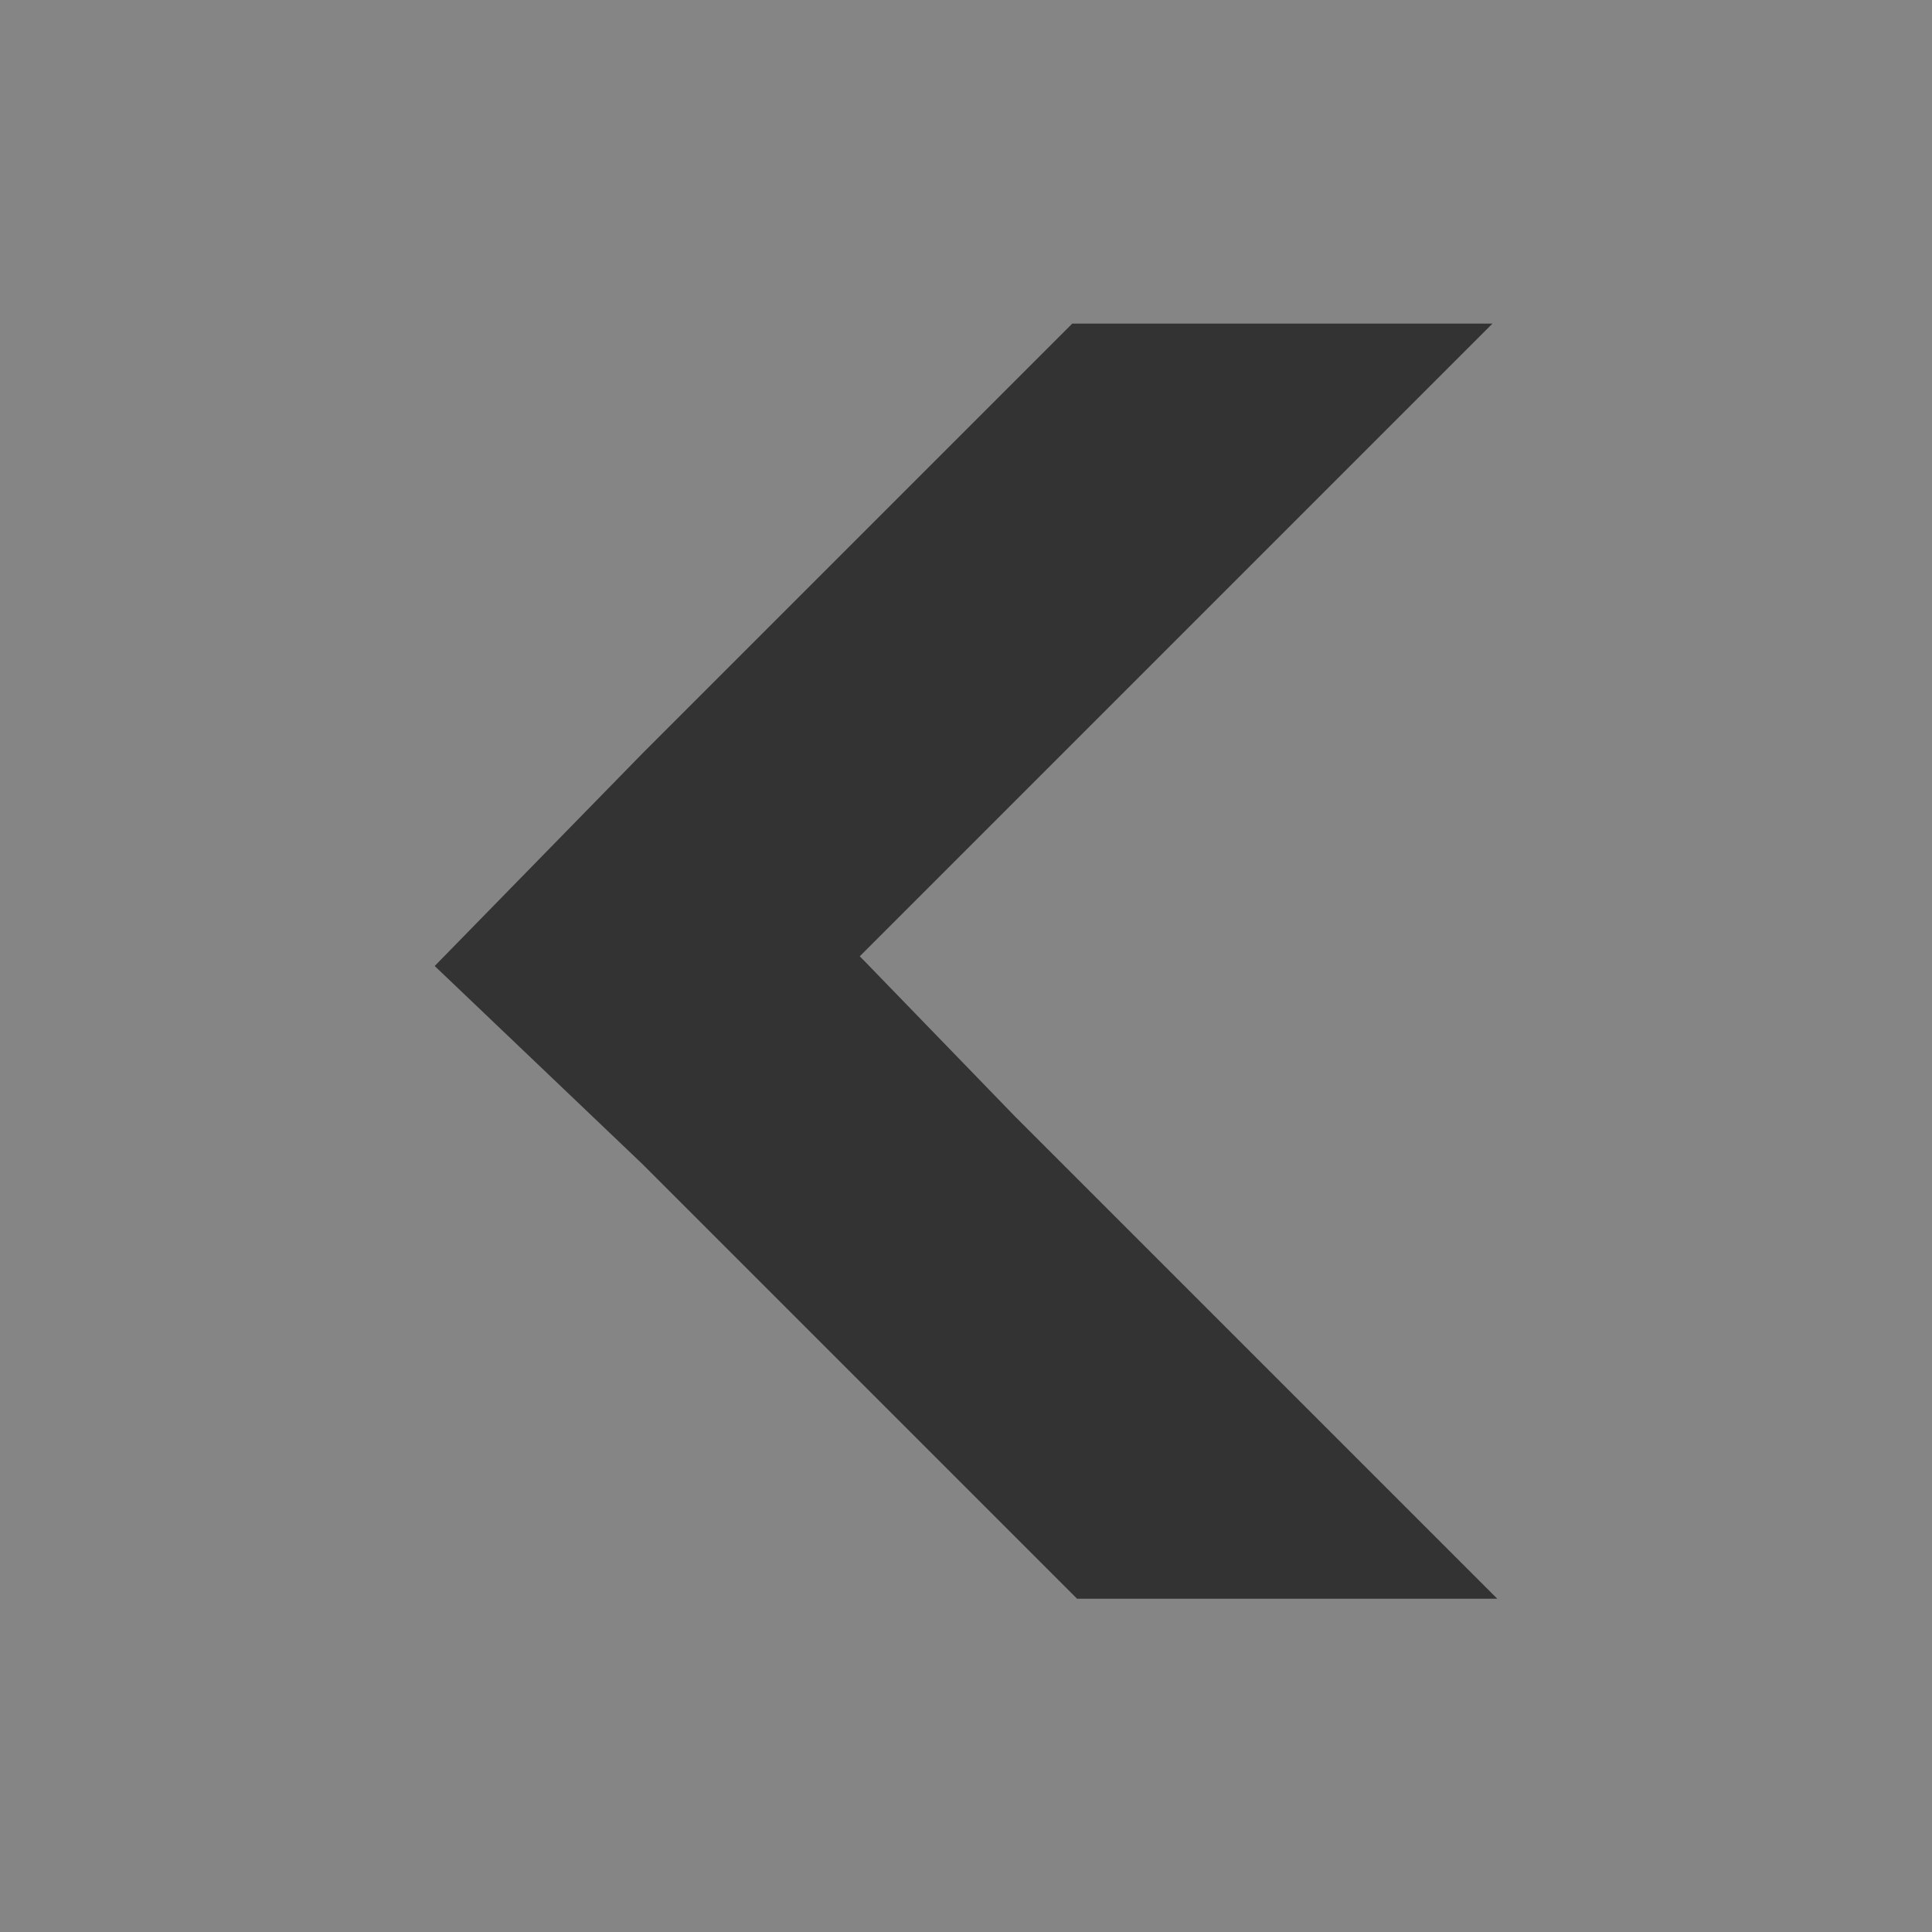 <?xml version="1.0" encoding="utf-8"?>
<!-- Generator: Adobe Illustrator 25.0.1, SVG Export Plug-In . SVG Version: 6.00 Build 0)  -->
<svg version="1.1" id="Layer_1" xmlns="http://www.w3.org/2000/svg" xmlns:xlink="http://www.w3.org/1999/xlink" x="0px" y="0px"
	 viewBox="0 0 40 40" style="enable-background:new 0 0 40 40;" xml:space="preserve">
<rect x="0" y="0" width="40" height="40" fill="#333333" stroke="none"/>
<style type="text/css">
	.st0{opacity:0.4;fill:#FFFFFF;}
</style>
<path class="st0" d="M40,40V0H0v40H40z M13.3,15.6l8.9-8.9h8.7l-10,10l-3.1,3.1l0.1,0.1l3.1,3.2l10,10h-8.7l-8.9-8.9l-0.1-0.1l0,0
	L9,20L13.3,15.6z"/>
</svg>
